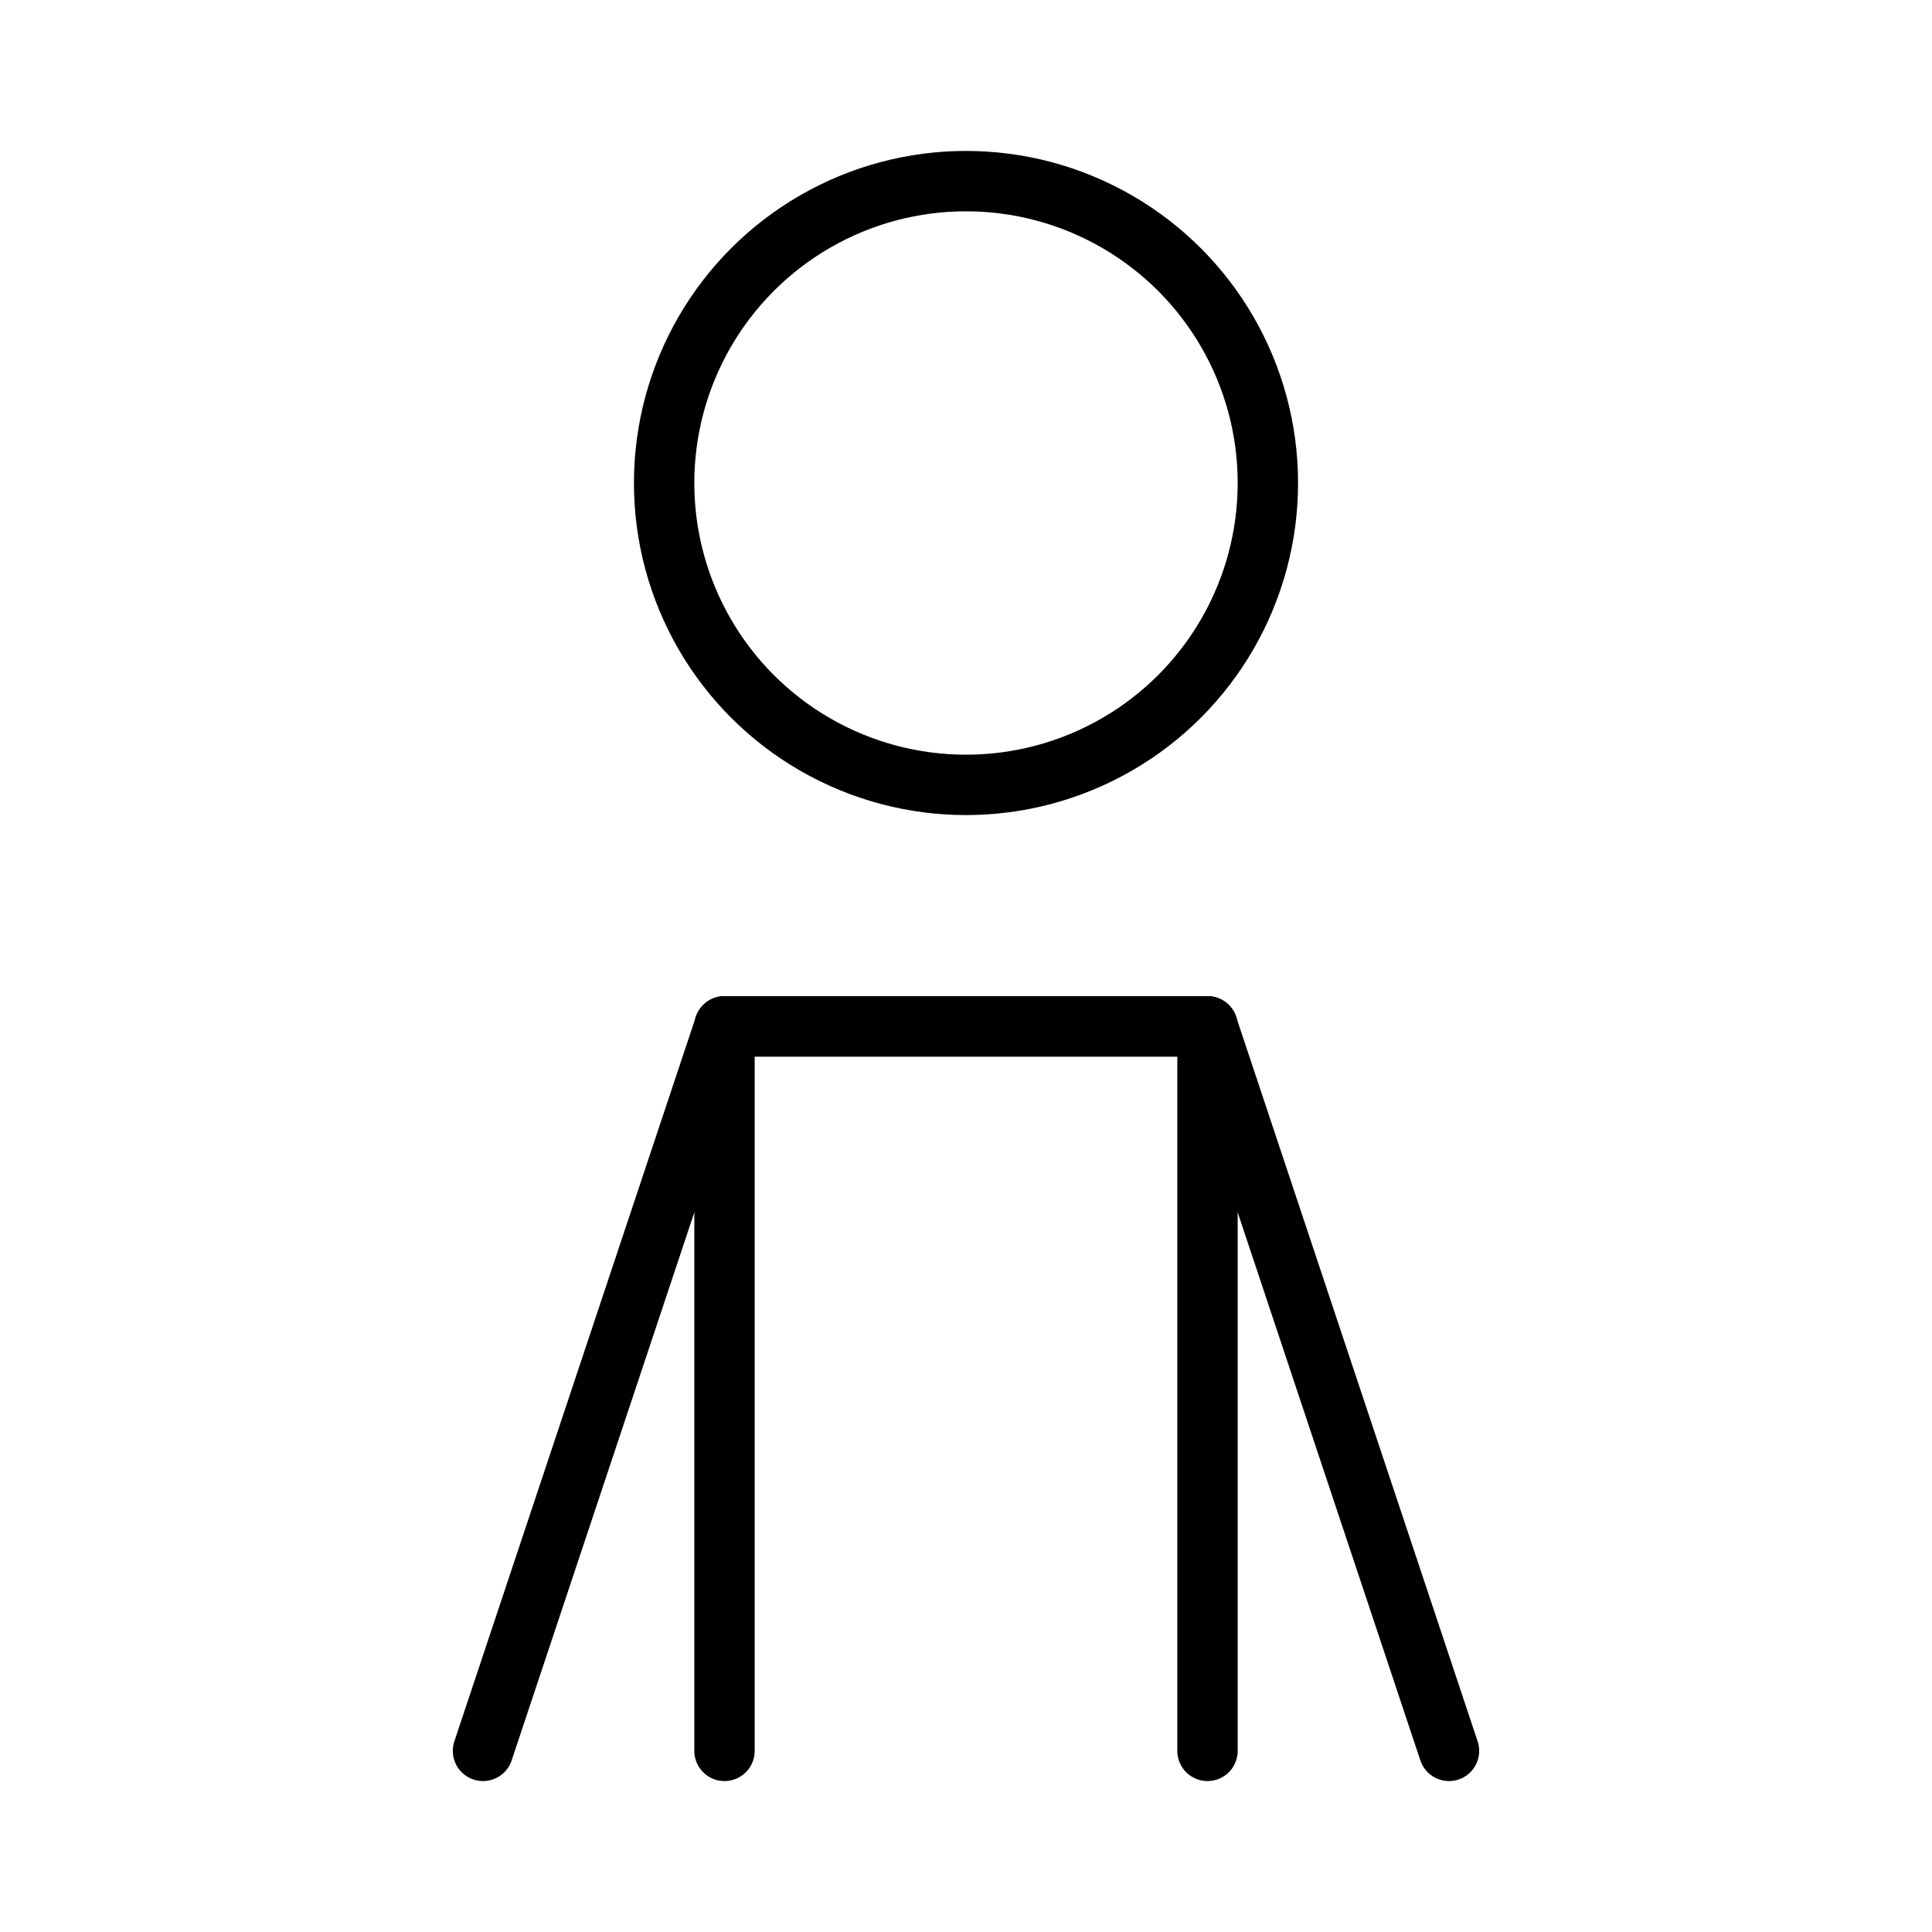 <svg xmlns="http://www.w3.org/2000/svg" viewBox="0 0 64 64" fill="none" stroke="currentColor" stroke-width="2">
  <g stroke-linecap="round" stroke-linejoin="round">
    <circle cx="32" cy="16" r="10"/>
    <path d="M16 58l8-24h16l8 24"/>
    <path d="M24 34v24"/>
    <path d="M40 34v24"/>
    <path d="M24 34h16"/>
  </g>
</svg>
